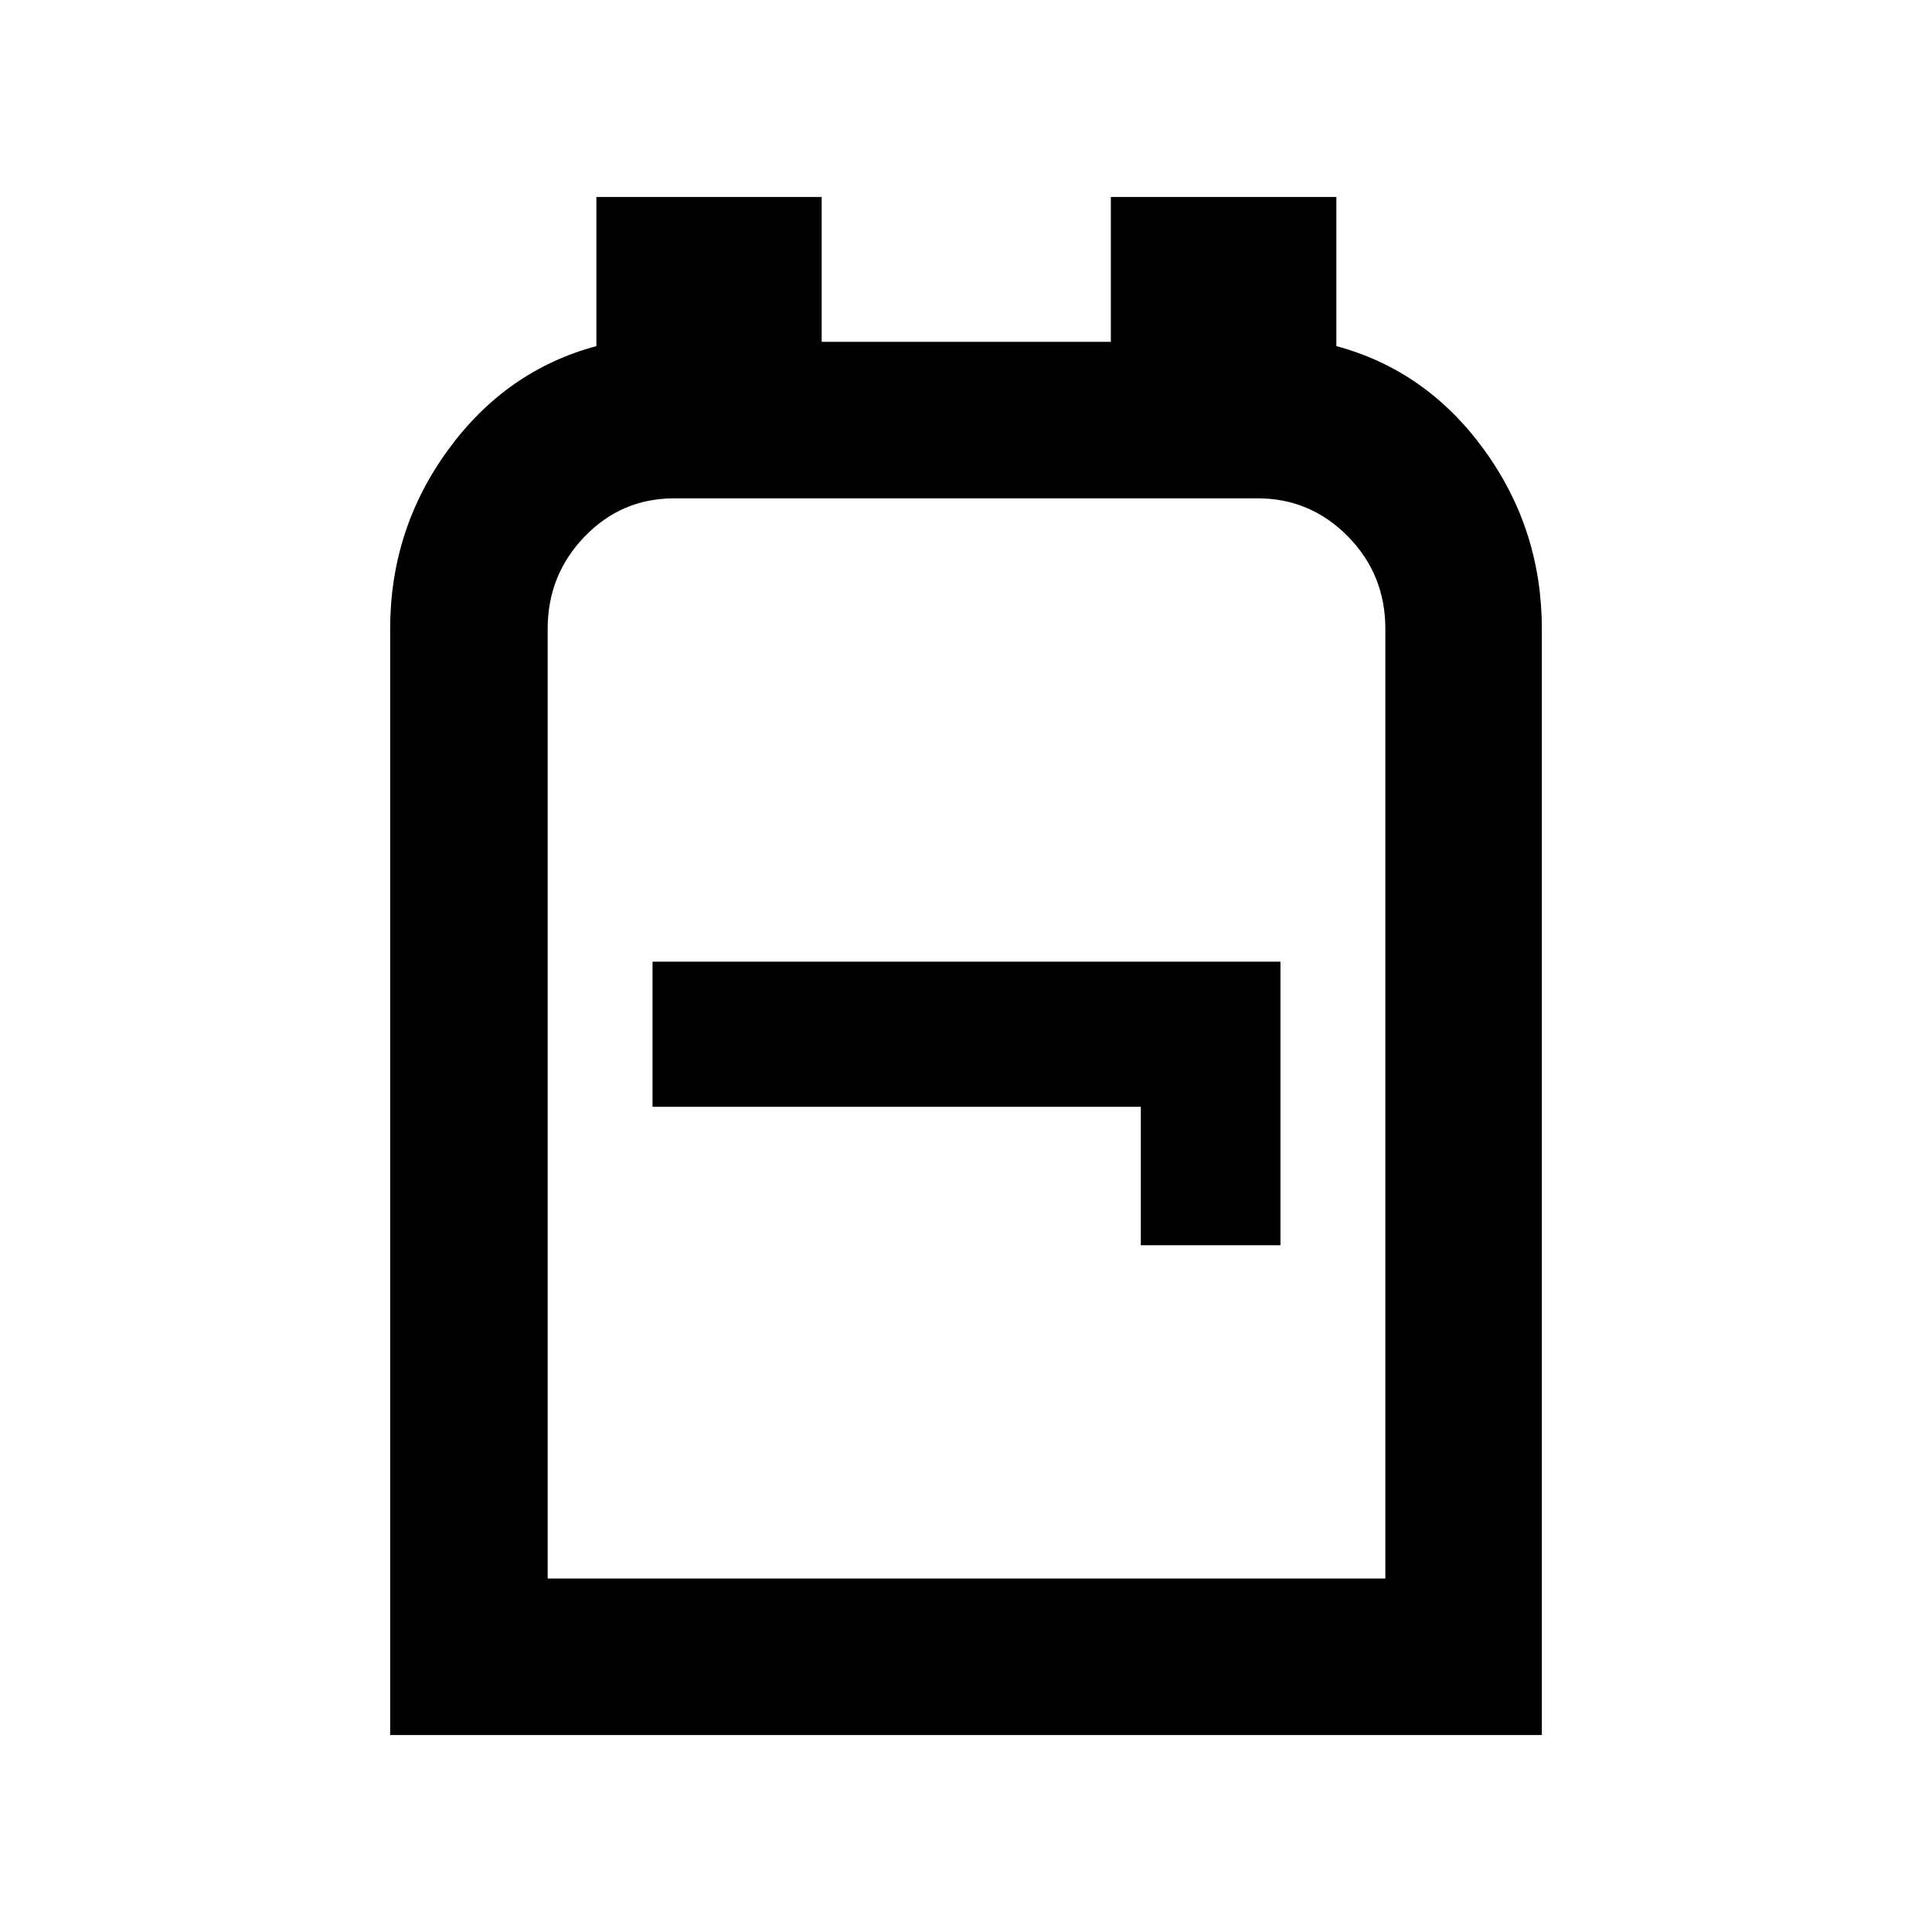 <svg xmlns="http://www.w3.org/2000/svg" height="20" viewBox="0 -960 960 960" width="20"><path d="M193.87-97.87v-549.67q0-49.44 28.79-88.93 28.8-39.49 73.68-51.55v-74.11h111.94v72h143.7v-72h112.04v74.11q44.78 12.06 73.45 51.55 28.66 39.49 28.66 88.93v549.67H193.87Zm78.26-77.76h416.24v-471.91q0-27.04-18.63-45.94-18.62-18.89-44.77-18.89H334.96q-26.2 0-44.51 19.04-18.32 19.05-18.32 45.79v471.91Zm294.74-165.61h69.39v-140.91H324.24v72.11h242.63v68.8ZM480.5-444Z"/></svg>